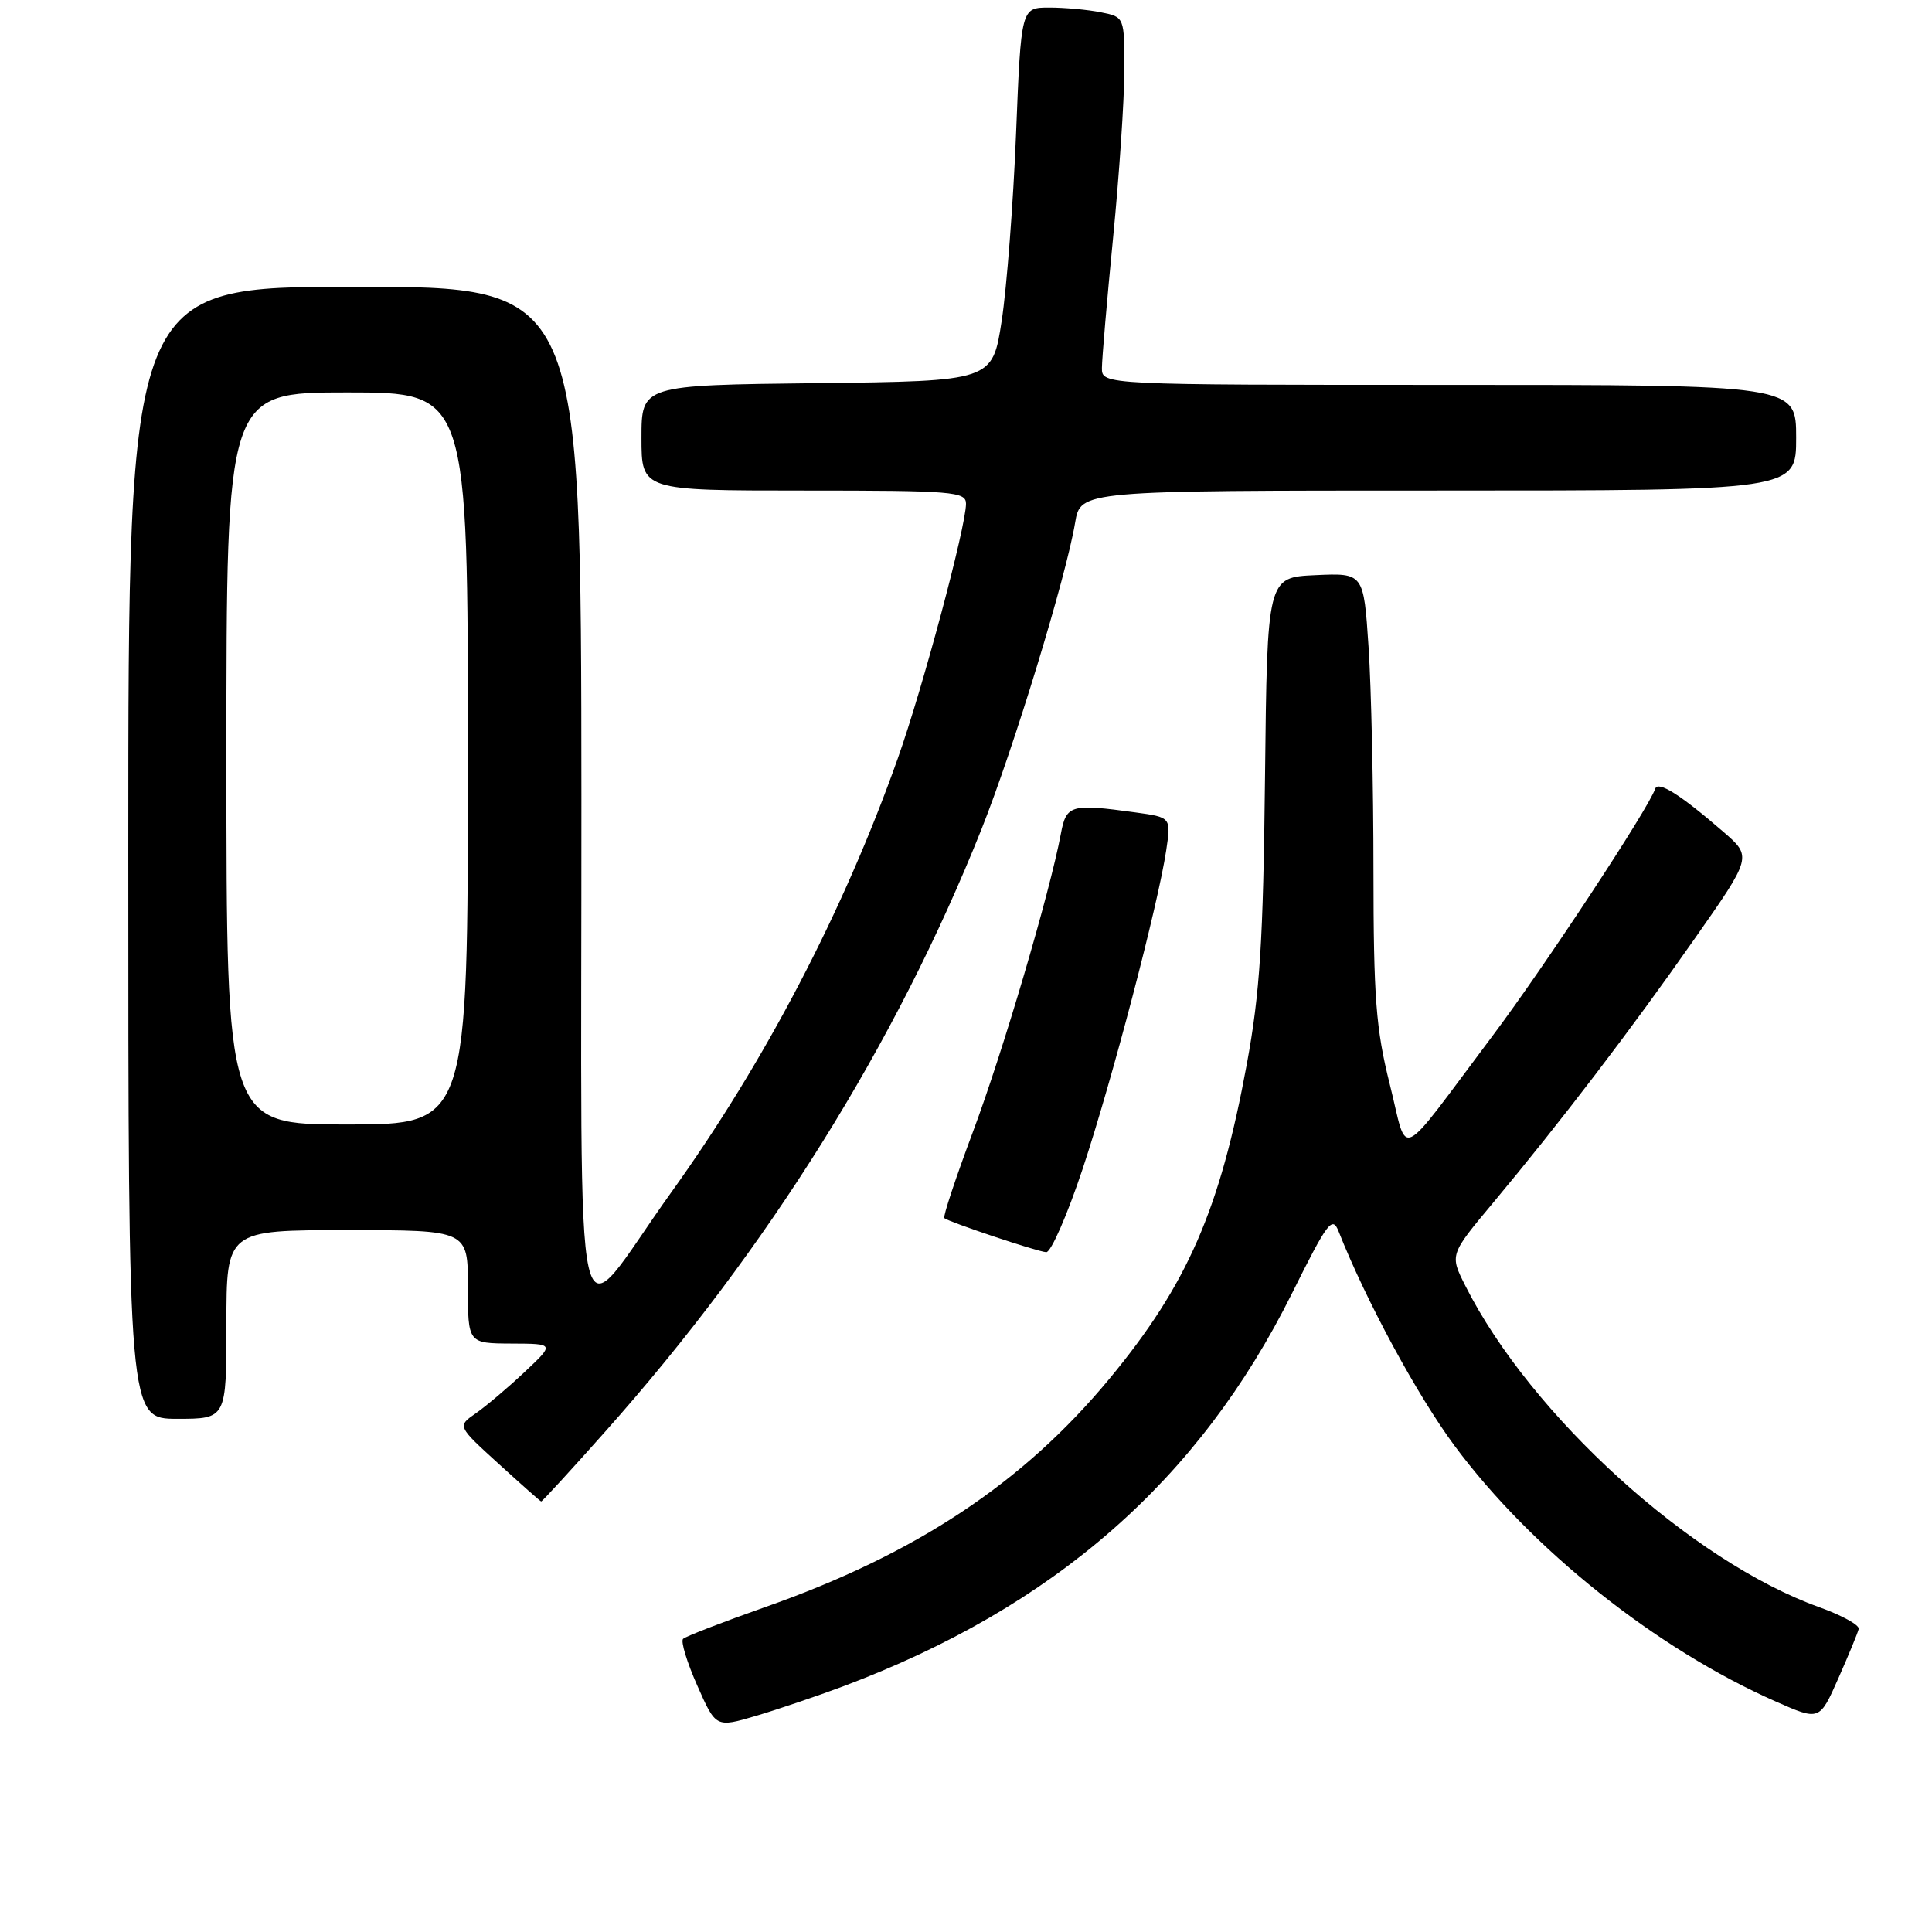 <?xml version="1.0" encoding="UTF-8" standalone="no"?>
<!DOCTYPE svg PUBLIC "-//W3C//DTD SVG 1.1//EN" "http://www.w3.org/Graphics/SVG/1.1/DTD/svg11.dtd" >
<svg xmlns="http://www.w3.org/2000/svg" xmlns:xlink="http://www.w3.org/1999/xlink" version="1.1" viewBox="0 0 256 256">
 <g >
 <path fill="currentColor"
d=" M 111.72 223.45 C 139.70 212.94 158.89 196.13 171.20 171.37 C 175.91 161.91 176.54 161.07 177.37 163.16 C 180.99 172.33 187.79 184.90 192.75 191.59 C 202.92 205.29 219.50 218.50 235.30 225.46 C 241.10 228.02 241.10 228.02 243.59 222.39 C 244.96 219.30 246.17 216.35 246.29 215.84 C 246.40 215.33 244.06 214.04 241.09 212.97 C 224.15 206.91 202.81 187.54 194.17 170.38 C 192.09 166.26 192.09 166.26 197.84 159.38 C 206.76 148.69 216.06 136.52 224.47 124.50 C 232.17 113.52 232.17 113.52 228.33 110.20 C 222.66 105.29 219.69 103.42 219.32 104.52 C 218.43 107.16 204.61 128.15 197.79 137.23 C 184.87 154.43 186.65 153.60 184.15 143.66 C 182.31 136.32 182.00 132.21 181.99 115.29 C 181.99 104.40 181.70 91.09 181.34 85.71 C 180.69 75.92 180.69 75.92 174.30 76.21 C 167.91 76.50 167.91 76.50 167.62 103.00 C 167.38 124.81 166.95 131.54 165.21 141.00 C 161.65 160.33 157.33 170.22 147.00 182.70 C 135.57 196.50 121.38 205.91 101.41 212.94 C 95.74 214.94 90.83 216.84 90.51 217.16 C 90.18 217.49 91.03 220.27 92.39 223.34 C 94.86 228.93 94.86 228.93 100.18 227.36 C 103.11 226.49 108.30 224.73 111.72 223.45 Z  M 80.21 189.68 C 101.75 165.48 118.72 138.31 130.06 109.86 C 134.32 99.16 141.26 76.45 142.46 69.25 C 143.18 65.00 143.18 65.00 190.59 65.00 C 238.00 65.00 238.00 65.00 238.00 58.00 C 238.00 51.00 238.00 51.00 192.00 51.00 C 146.00 51.00 146.00 51.00 146.01 48.75 C 146.02 47.51 146.68 39.75 147.49 31.50 C 148.30 23.25 148.97 13.29 148.98 9.38 C 149.00 2.25 149.00 2.25 145.88 1.63 C 144.16 1.28 141.07 1.00 139.03 1.00 C 135.30 1.00 135.30 1.00 134.63 17.75 C 134.26 26.96 133.40 38.10 132.73 42.50 C 131.50 50.50 131.50 50.50 108.25 50.77 C 85.00 51.04 85.00 51.04 85.00 58.02 C 85.00 65.00 85.00 65.00 106.50 65.00 C 126.31 65.00 128.00 65.14 128.00 66.75 C 127.99 69.80 122.28 91.15 118.96 100.50 C 111.79 120.72 101.36 140.70 88.94 158.00 C 75.58 176.62 77.08 183.19 77.04 105.75 C 77.00 38.00 77.00 38.00 47.00 38.00 C 17.00 38.00 17.00 38.00 17.00 113.00 C 17.00 188.00 17.00 188.00 23.50 188.00 C 30.00 188.00 30.00 188.00 30.00 175.50 C 30.00 163.00 30.00 163.00 46.00 163.00 C 62.00 163.00 62.00 163.00 62.00 170.50 C 62.00 178.00 62.00 178.00 67.75 178.03 C 73.50 178.05 73.50 178.05 69.50 181.81 C 67.30 183.88 64.40 186.33 63.05 187.27 C 60.59 188.97 60.59 188.97 66.05 193.94 C 69.05 196.67 71.59 198.93 71.71 198.95 C 71.82 198.98 75.65 194.81 80.21 189.68 Z  M 143.45 154.90 C 147.36 143.12 153.43 119.98 154.53 112.67 C 155.18 108.30 155.18 108.30 150.45 107.65 C 141.87 106.47 141.29 106.64 140.57 110.48 C 139.11 118.28 132.85 139.48 128.93 149.94 C 126.64 156.07 124.92 161.23 125.13 161.41 C 125.74 161.93 137.41 165.84 138.63 165.92 C 139.25 165.96 141.42 161.00 143.45 154.90 Z  M 30.00 100.50 C 30.00 52.00 30.00 52.00 46.00 52.00 C 62.00 52.00 62.00 52.00 62.00 100.50 C 62.00 149.00 62.00 149.00 46.00 149.00 C 30.00 149.00 30.00 149.00 30.00 100.50 Z "/>
</g>
</svg>